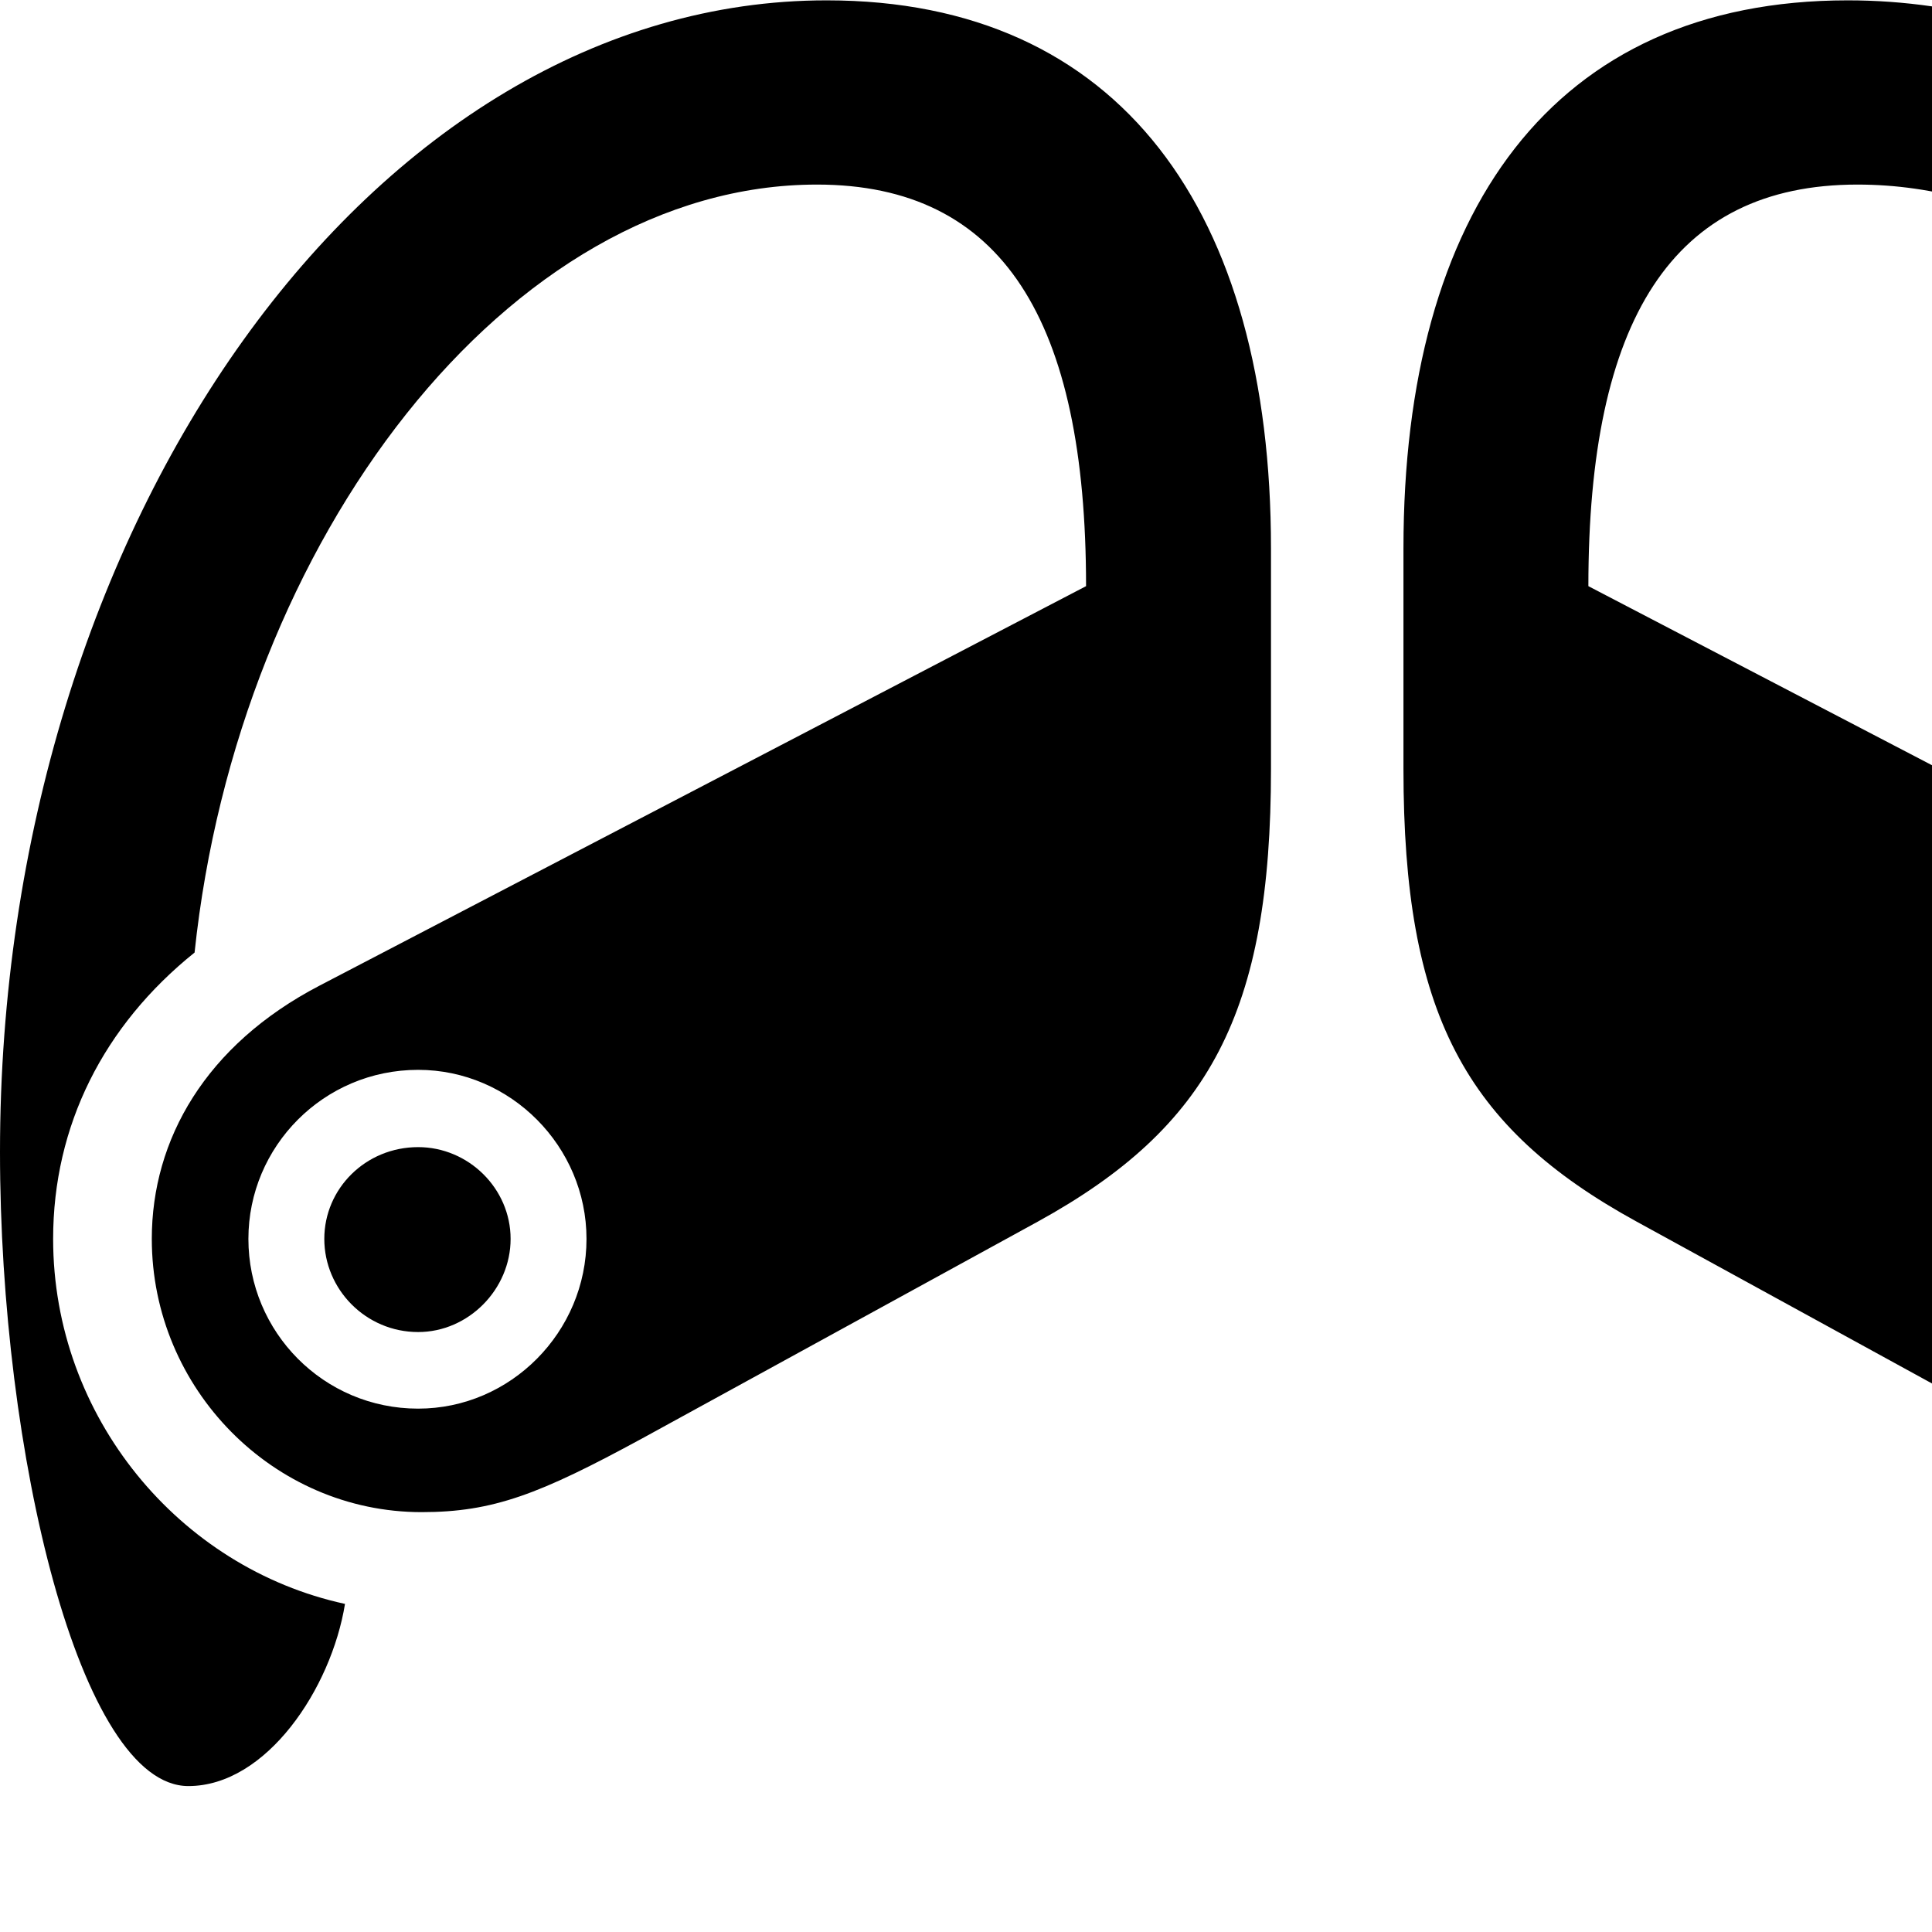 <svg xmlns="http://www.w3.org/2000/svg" viewBox="0 0 28 28" width="28" height="28">
  <path d="M11.98 0.005C5.41 0.005 0 7.575 0 16.695C0 21.065 1.16 25.885 2.73 25.885C3.86 25.885 4.8 24.475 5 23.245C2.6 22.725 0.77 20.535 0.77 17.955C0.77 16.315 1.5 14.865 2.82 13.805C3.45 7.825 7.37 2.675 11.84 2.675C14.53 2.675 15.74 4.645 15.74 8.495L4.63 14.285C2.98 15.145 2.2 16.515 2.2 17.955C2.2 20.125 3.96 21.915 6.11 21.915C7.15 21.915 7.82 21.655 9.31 20.845L15.04 17.705C17.53 16.335 18.42 14.675 18.42 11.145V7.945C18.42 3.075 16.24 0.005 11.98 0.005ZM26.78 0.005C22.5 0.005 20.34 3.075 20.34 7.945V11.145C20.34 14.675 21.22 16.335 23.72 17.705L29.45 20.845C30.93 21.655 31.61 21.915 32.65 21.915C34.79 21.915 36.54 20.125 36.54 17.955C36.54 16.515 35.78 15.145 34.13 14.285L23.02 8.495C23.02 4.645 24.23 2.675 26.92 2.675C31.39 2.675 35.3 7.825 35.93 13.805C37.24 14.865 37.99 16.315 37.99 17.955C37.99 20.535 36.16 22.725 33.76 23.245C33.96 24.475 34.89 25.885 36.03 25.885C37.6 25.885 38.76 21.065 38.76 16.695C38.76 7.575 33.35 0.005 26.78 0.005ZM6.06 20.415C4.69 20.415 3.6 19.305 3.6 17.955C3.6 16.615 4.69 15.505 6.06 15.505C7.4 15.505 8.5 16.615 8.5 17.955C8.5 19.305 7.4 20.415 6.06 20.415ZM32.7 20.415C31.36 20.415 30.26 19.305 30.26 17.955C30.26 16.615 31.36 15.505 32.7 15.505C34.06 15.505 35.15 16.615 35.15 17.955C35.15 19.305 34.06 20.415 32.7 20.415ZM6.06 19.305C6.79 19.305 7.4 18.685 7.4 17.955C7.4 17.225 6.79 16.625 6.06 16.625C5.3 16.625 4.7 17.225 4.7 17.955C4.7 18.685 5.3 19.305 6.06 19.305ZM32.7 19.305C33.46 19.305 34.06 18.685 34.06 17.955C34.06 17.225 33.46 16.625 32.7 16.625C31.96 16.625 31.36 17.225 31.36 17.955C31.36 18.685 31.96 19.305 32.7 19.305Z" />
</svg>